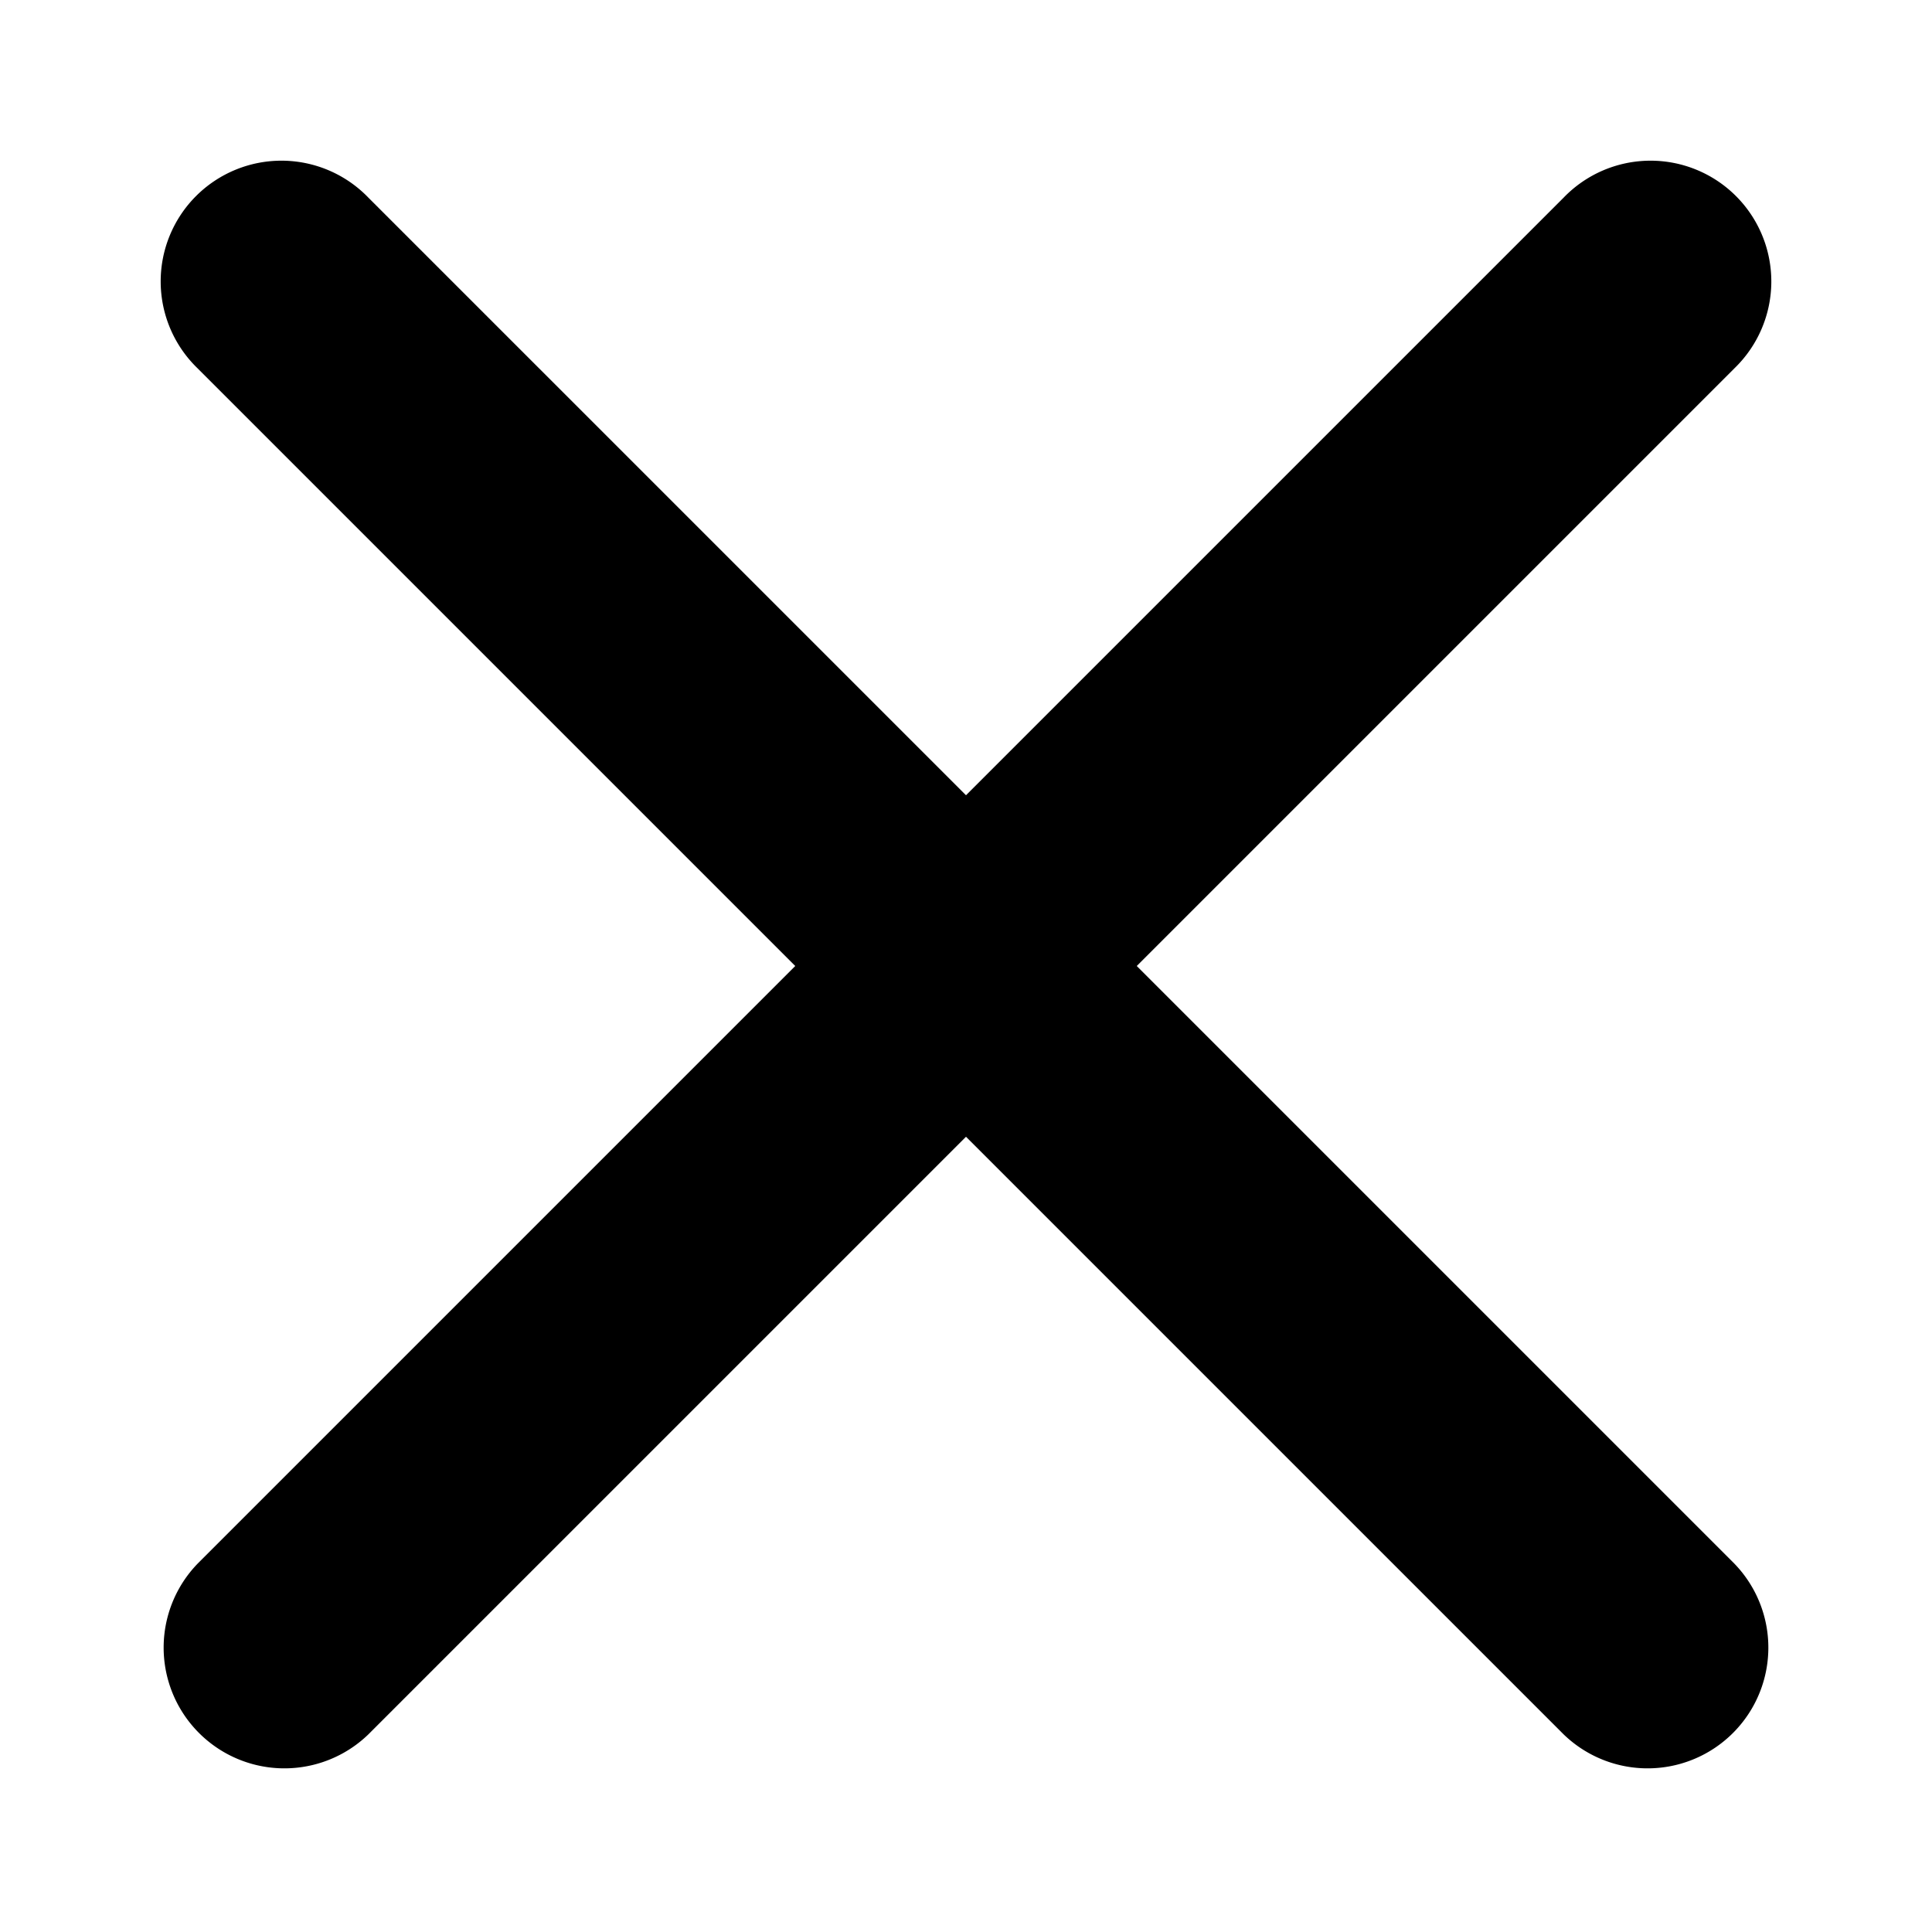 <svg xmlns="http://www.w3.org/2000/svg" width="16" height="16" viewBox="0 0 16 16"><path fill-rule="evenodd" d="M9.414 8l4.95-4.95a1 1 0 1 0-1.414-1.414L8 6.586l-4.95-4.95A1 1 0 1 0 1.636 3.05L6.586 8l-4.95 4.95a1 1 0 0 0 1.414 1.414L8 9.414l4.95 4.95a1 1 0 0 0 1.414-1.414L9.414 8z"/></svg>